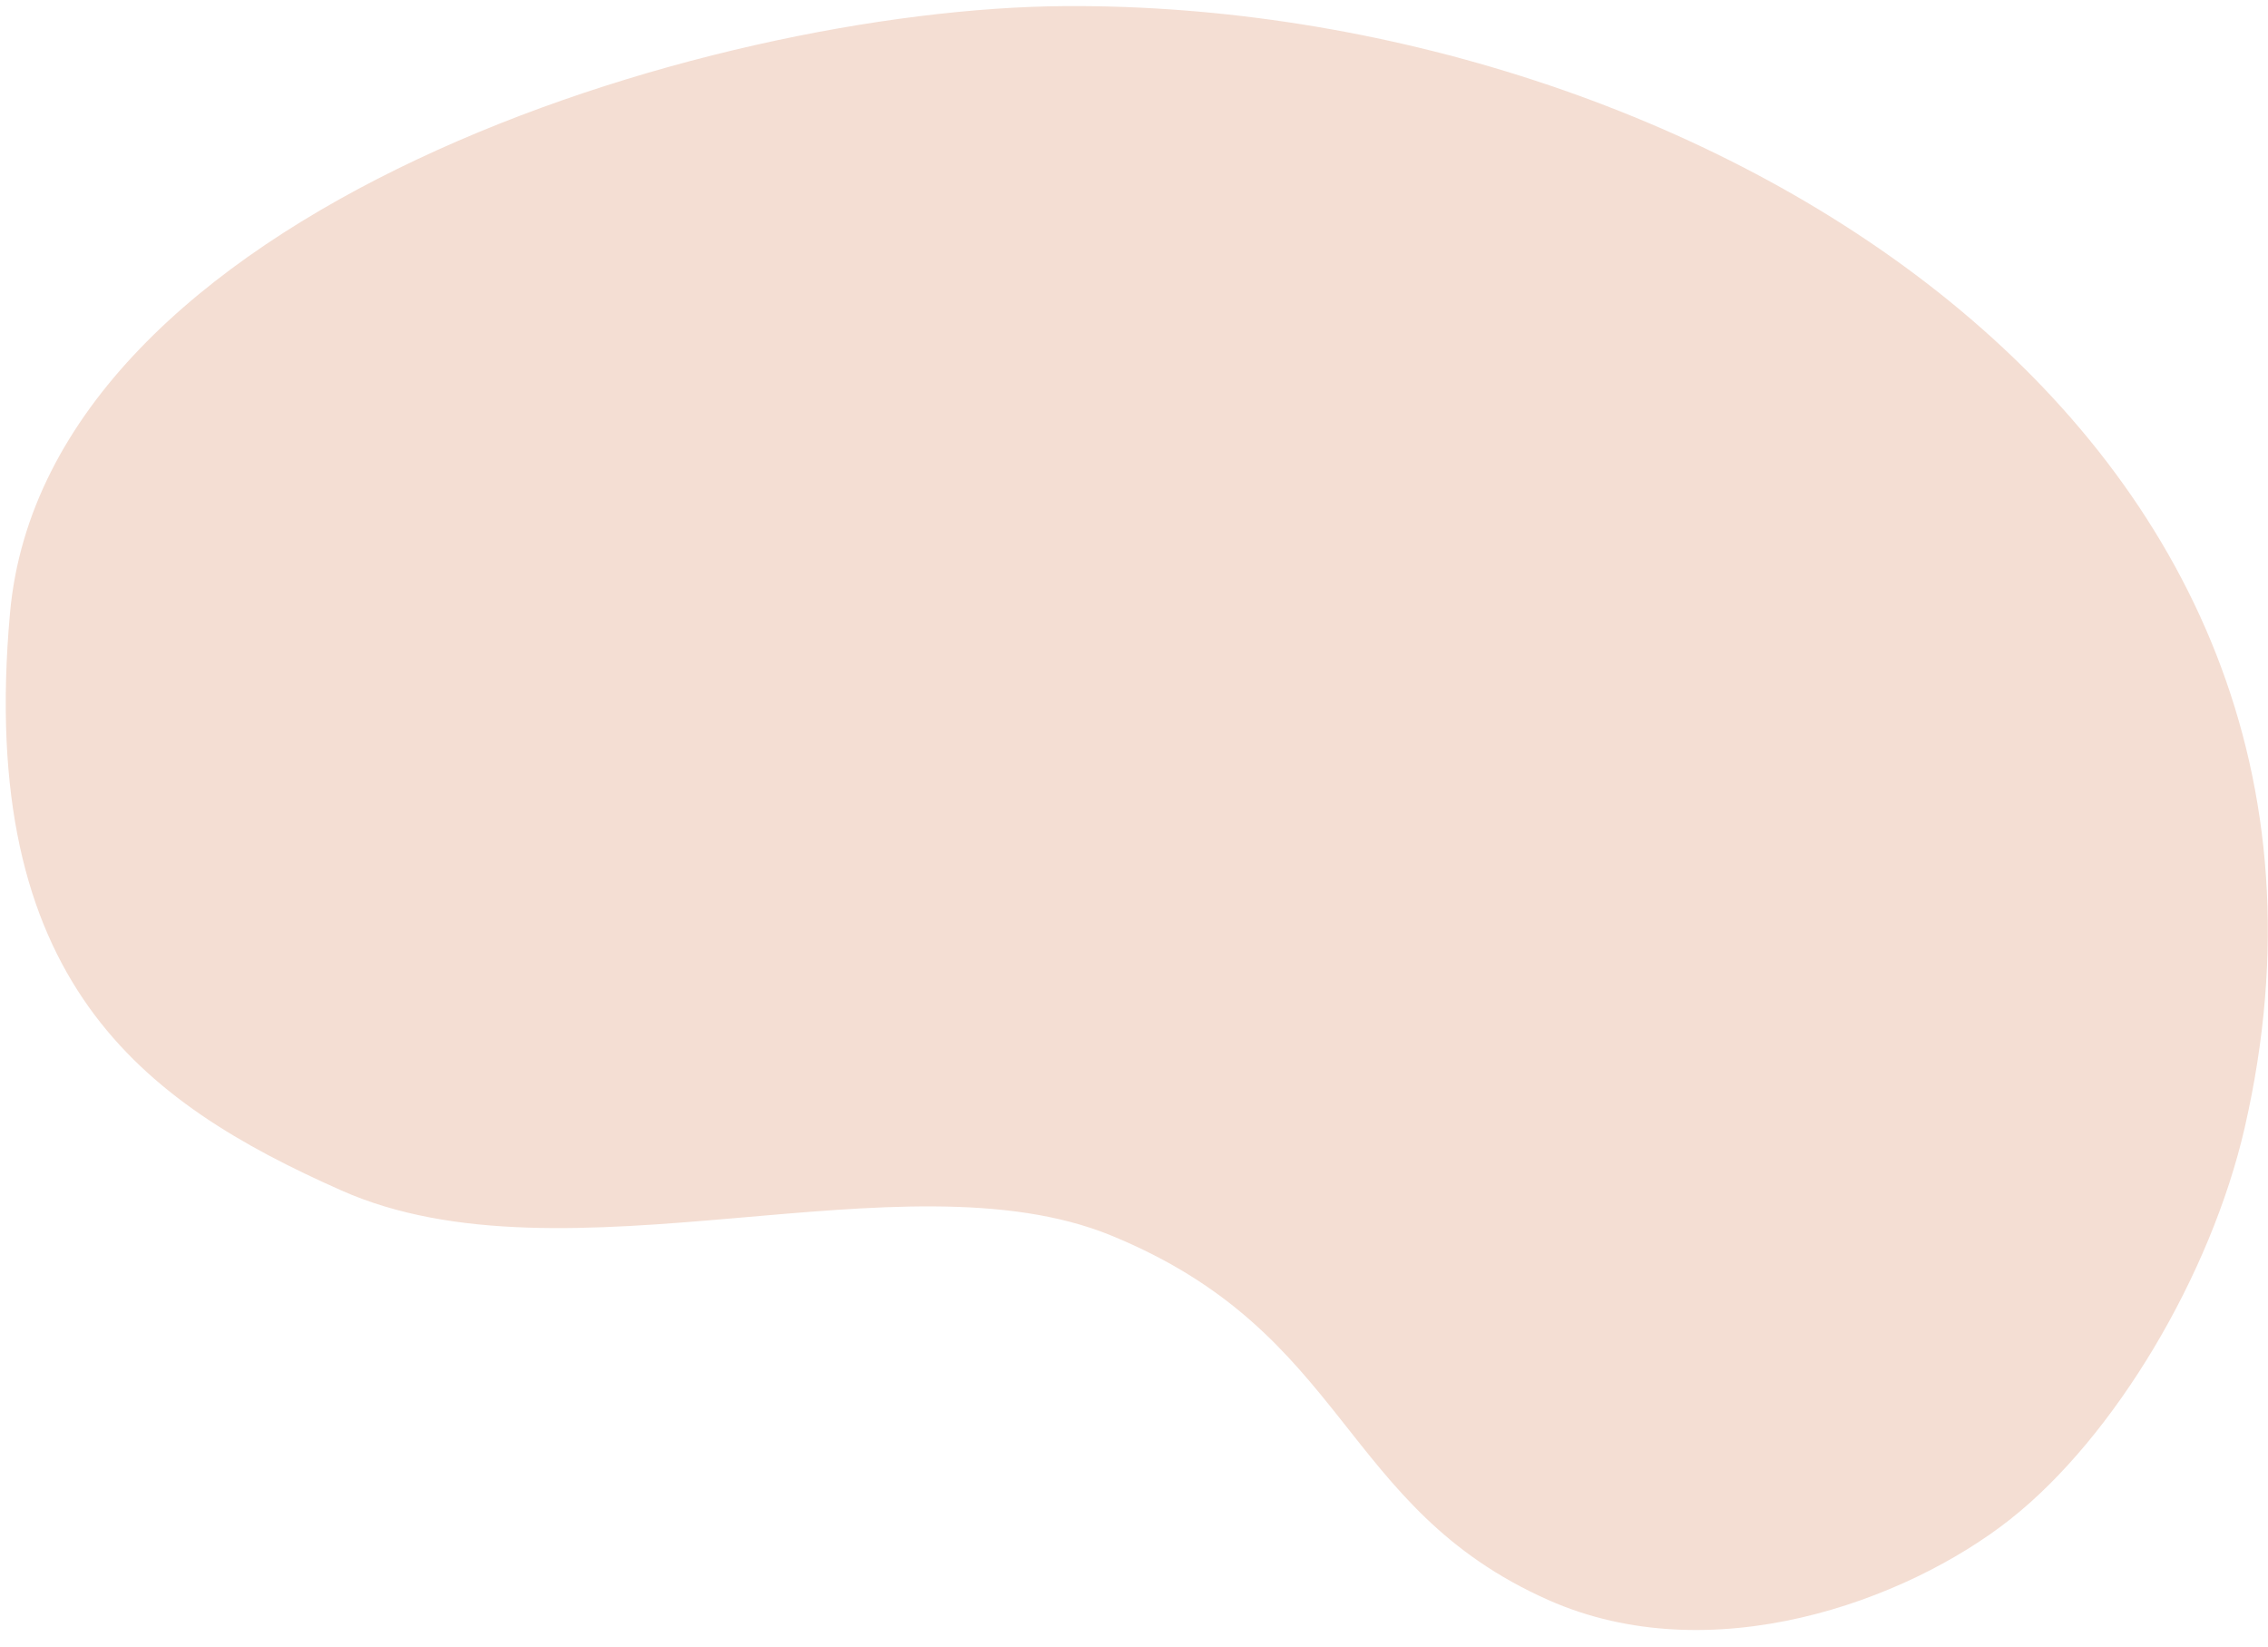 <svg width="124" height="90" viewBox="0 0 124 90" fill="none" xmlns="http://www.w3.org/2000/svg">
<path d="M60.749 67.531C49.329 62.857 30.962 70.527 18.668 65.071C7.79 60.243 -1.268 53.653 0.547 33.51C2.529 11.504 38.679 0.446 58.267 0.333C92.316 0.137 131.557 23.096 122.73 61.621C120.885 69.674 115.627 78.529 109.911 83.04C104.195 87.552 93.539 91.399 84.659 87.458C73.22 82.381 73.796 72.871 60.749 67.531Z" fill="#F4DED3"/>
</svg>
